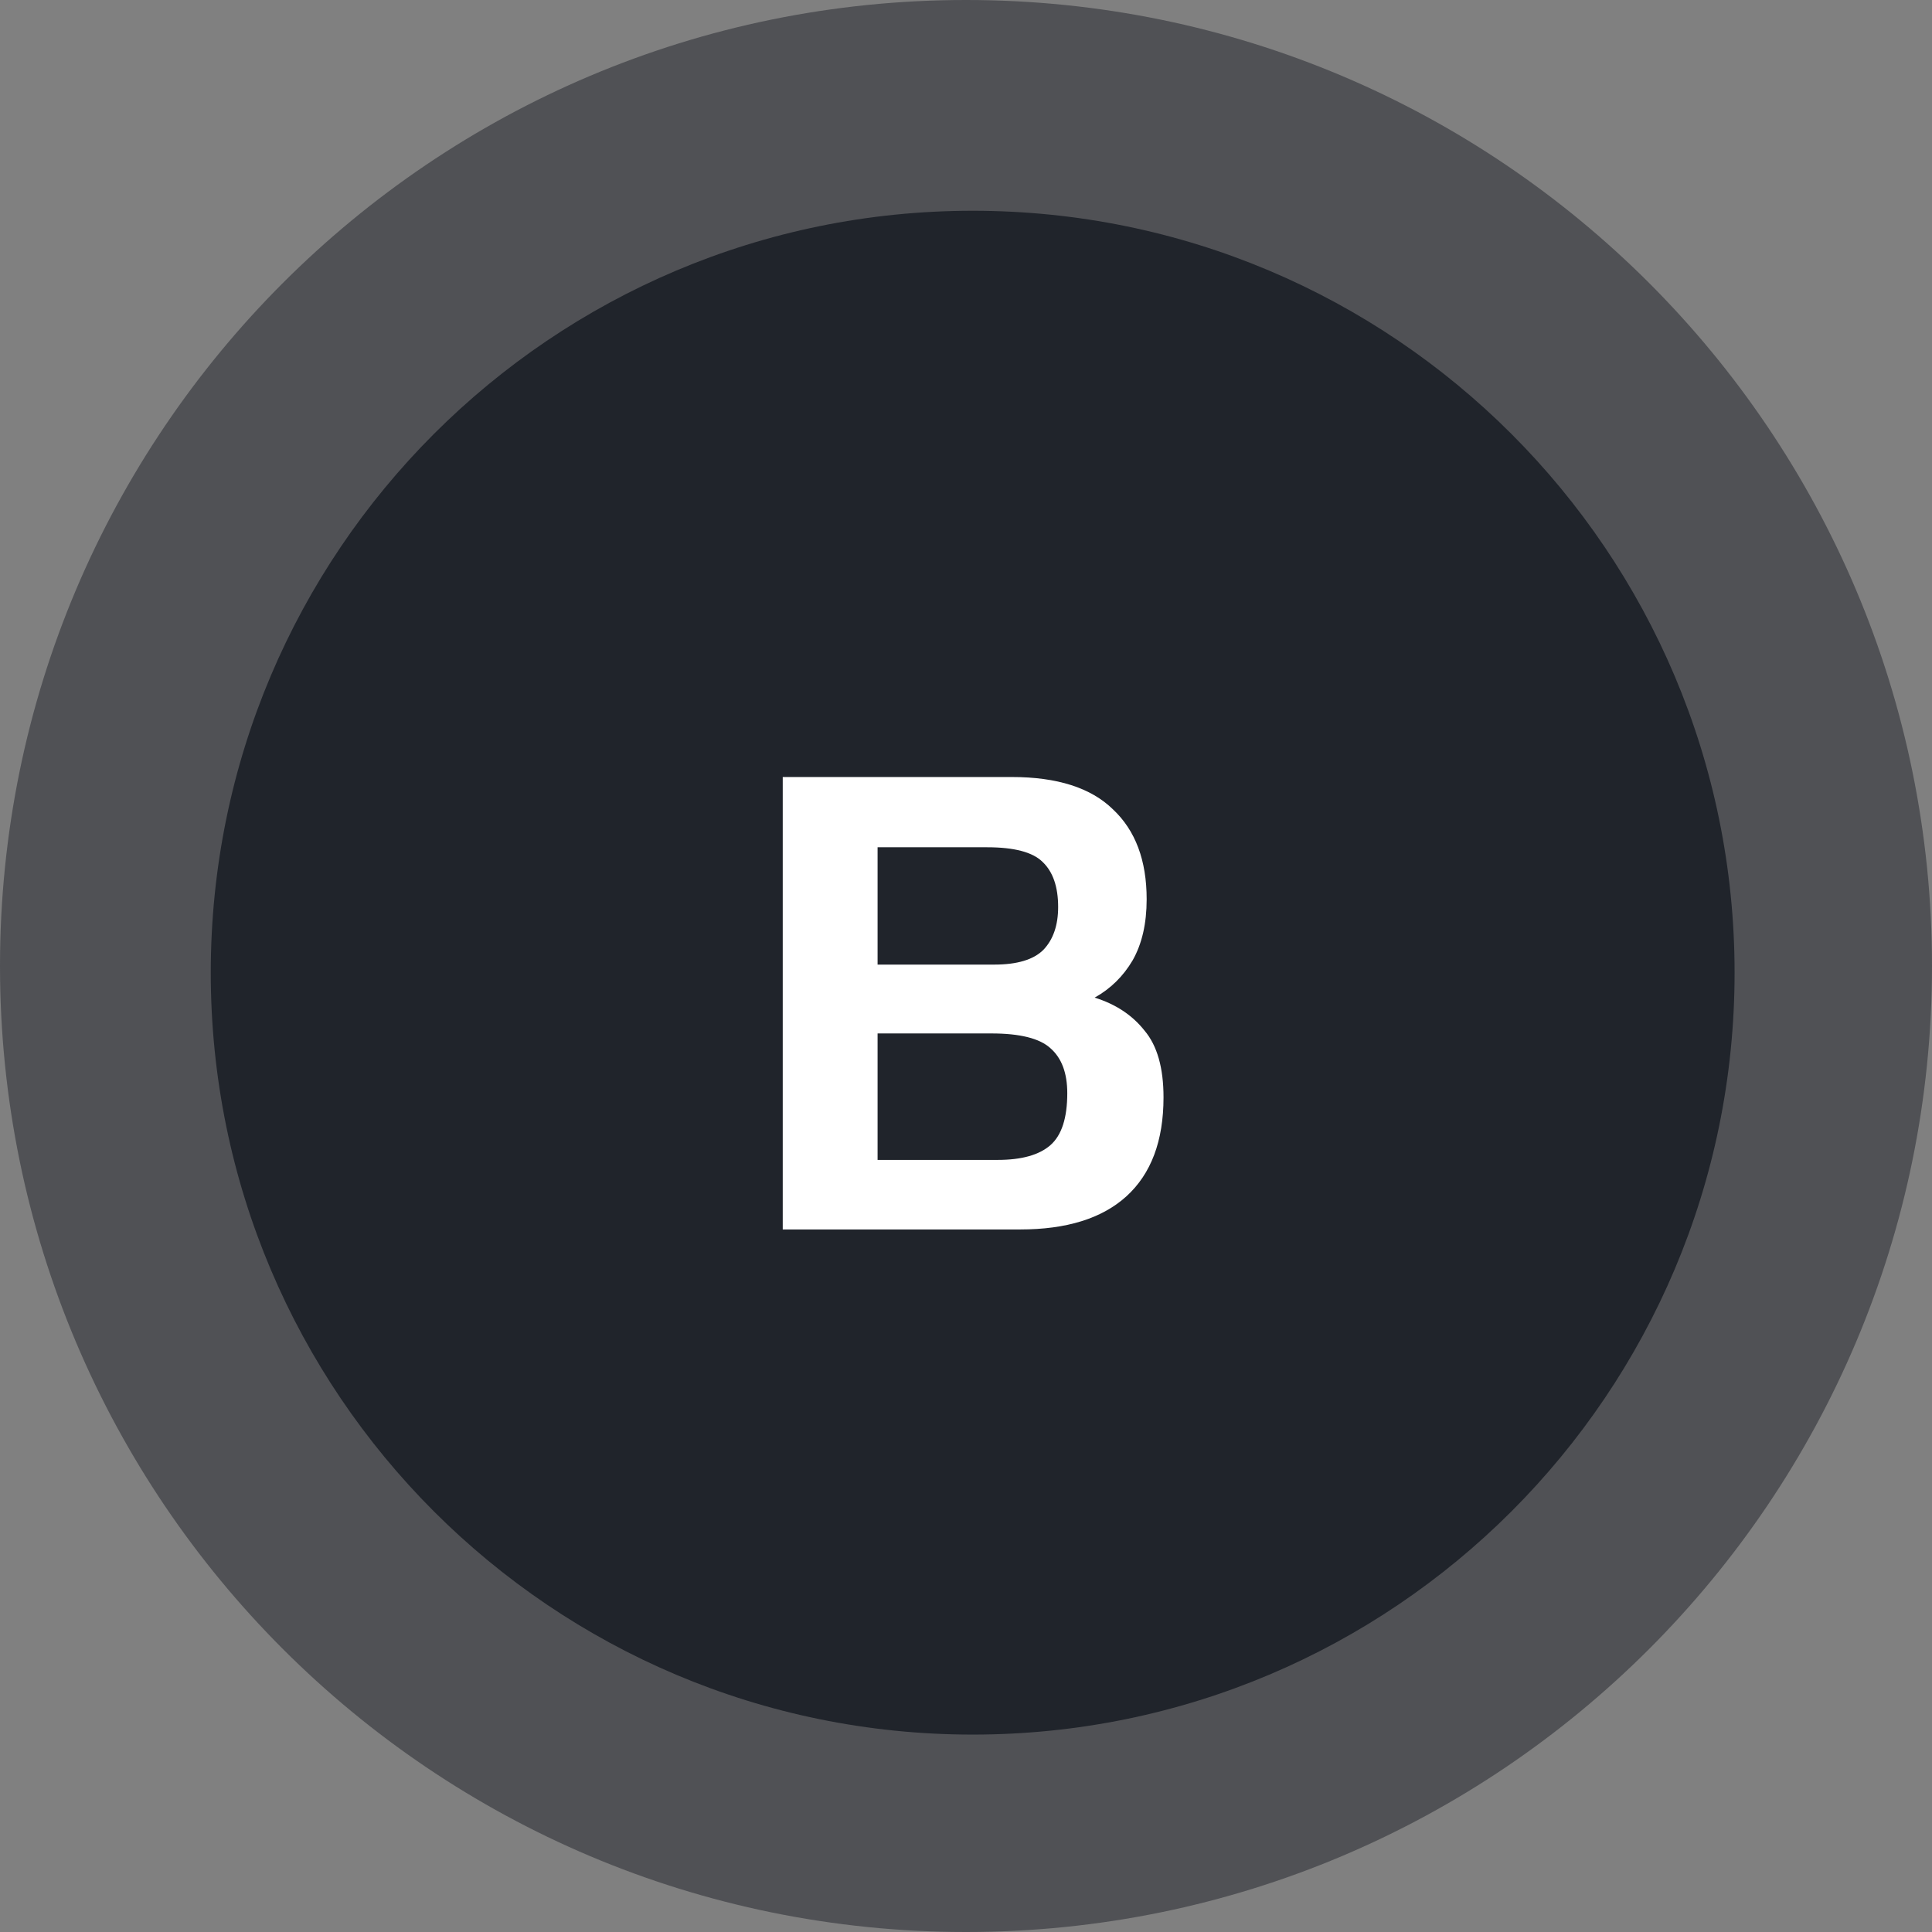 <svg width="55" height="55" viewBox="0 0 55 55" fill="none" xmlns="http://www.w3.org/2000/svg">
<rect x="0" y="0" width="55" height="55" fill="#808080" stroke="none"/>
<path opacity="0.498" d="M27.5 55C42.688 55 55 42.688 55 27.5C55 12.312 42.688 0 27.5 0C12.312 0 0 12.312 0 27.5C0 42.688 12.312 55 27.5 55Z" fill="#20242B"/>
<path d="M27.69 49.38C39.669 49.38 49.38 39.669 49.38 27.69C49.38 15.711 39.669 6 27.69 6C15.711 6 6 15.711 6 27.69C6 39.669 15.711 49.38 27.69 49.38Z" fill="#20242B"/>
<path d="M22.283 35V22.12H28.803C30.096 22.12 31.056 22.427 31.683 23.04C32.323 23.64 32.643 24.493 32.643 25.6C32.643 26.293 32.509 26.873 32.243 27.34C31.976 27.793 31.616 28.147 31.163 28.4C31.763 28.587 32.236 28.9 32.583 29.34C32.943 29.767 33.123 30.4 33.123 31.24C33.123 32.48 32.769 33.42 32.063 34.06C31.369 34.687 30.363 35 29.043 35H22.283ZM24.983 27.46H28.303C28.956 27.46 29.423 27.32 29.703 27.04C29.983 26.747 30.123 26.34 30.123 25.82C30.123 25.247 29.976 24.82 29.683 24.54C29.403 24.26 28.876 24.12 28.103 24.12H24.983V27.46ZM24.983 33.02H28.403C29.083 33.02 29.583 32.88 29.903 32.6C30.223 32.32 30.383 31.827 30.383 31.12C30.383 30.547 30.223 30.12 29.903 29.84C29.596 29.56 29.036 29.42 28.223 29.42H24.983V33.02Z" fill="white"/>
</svg>
